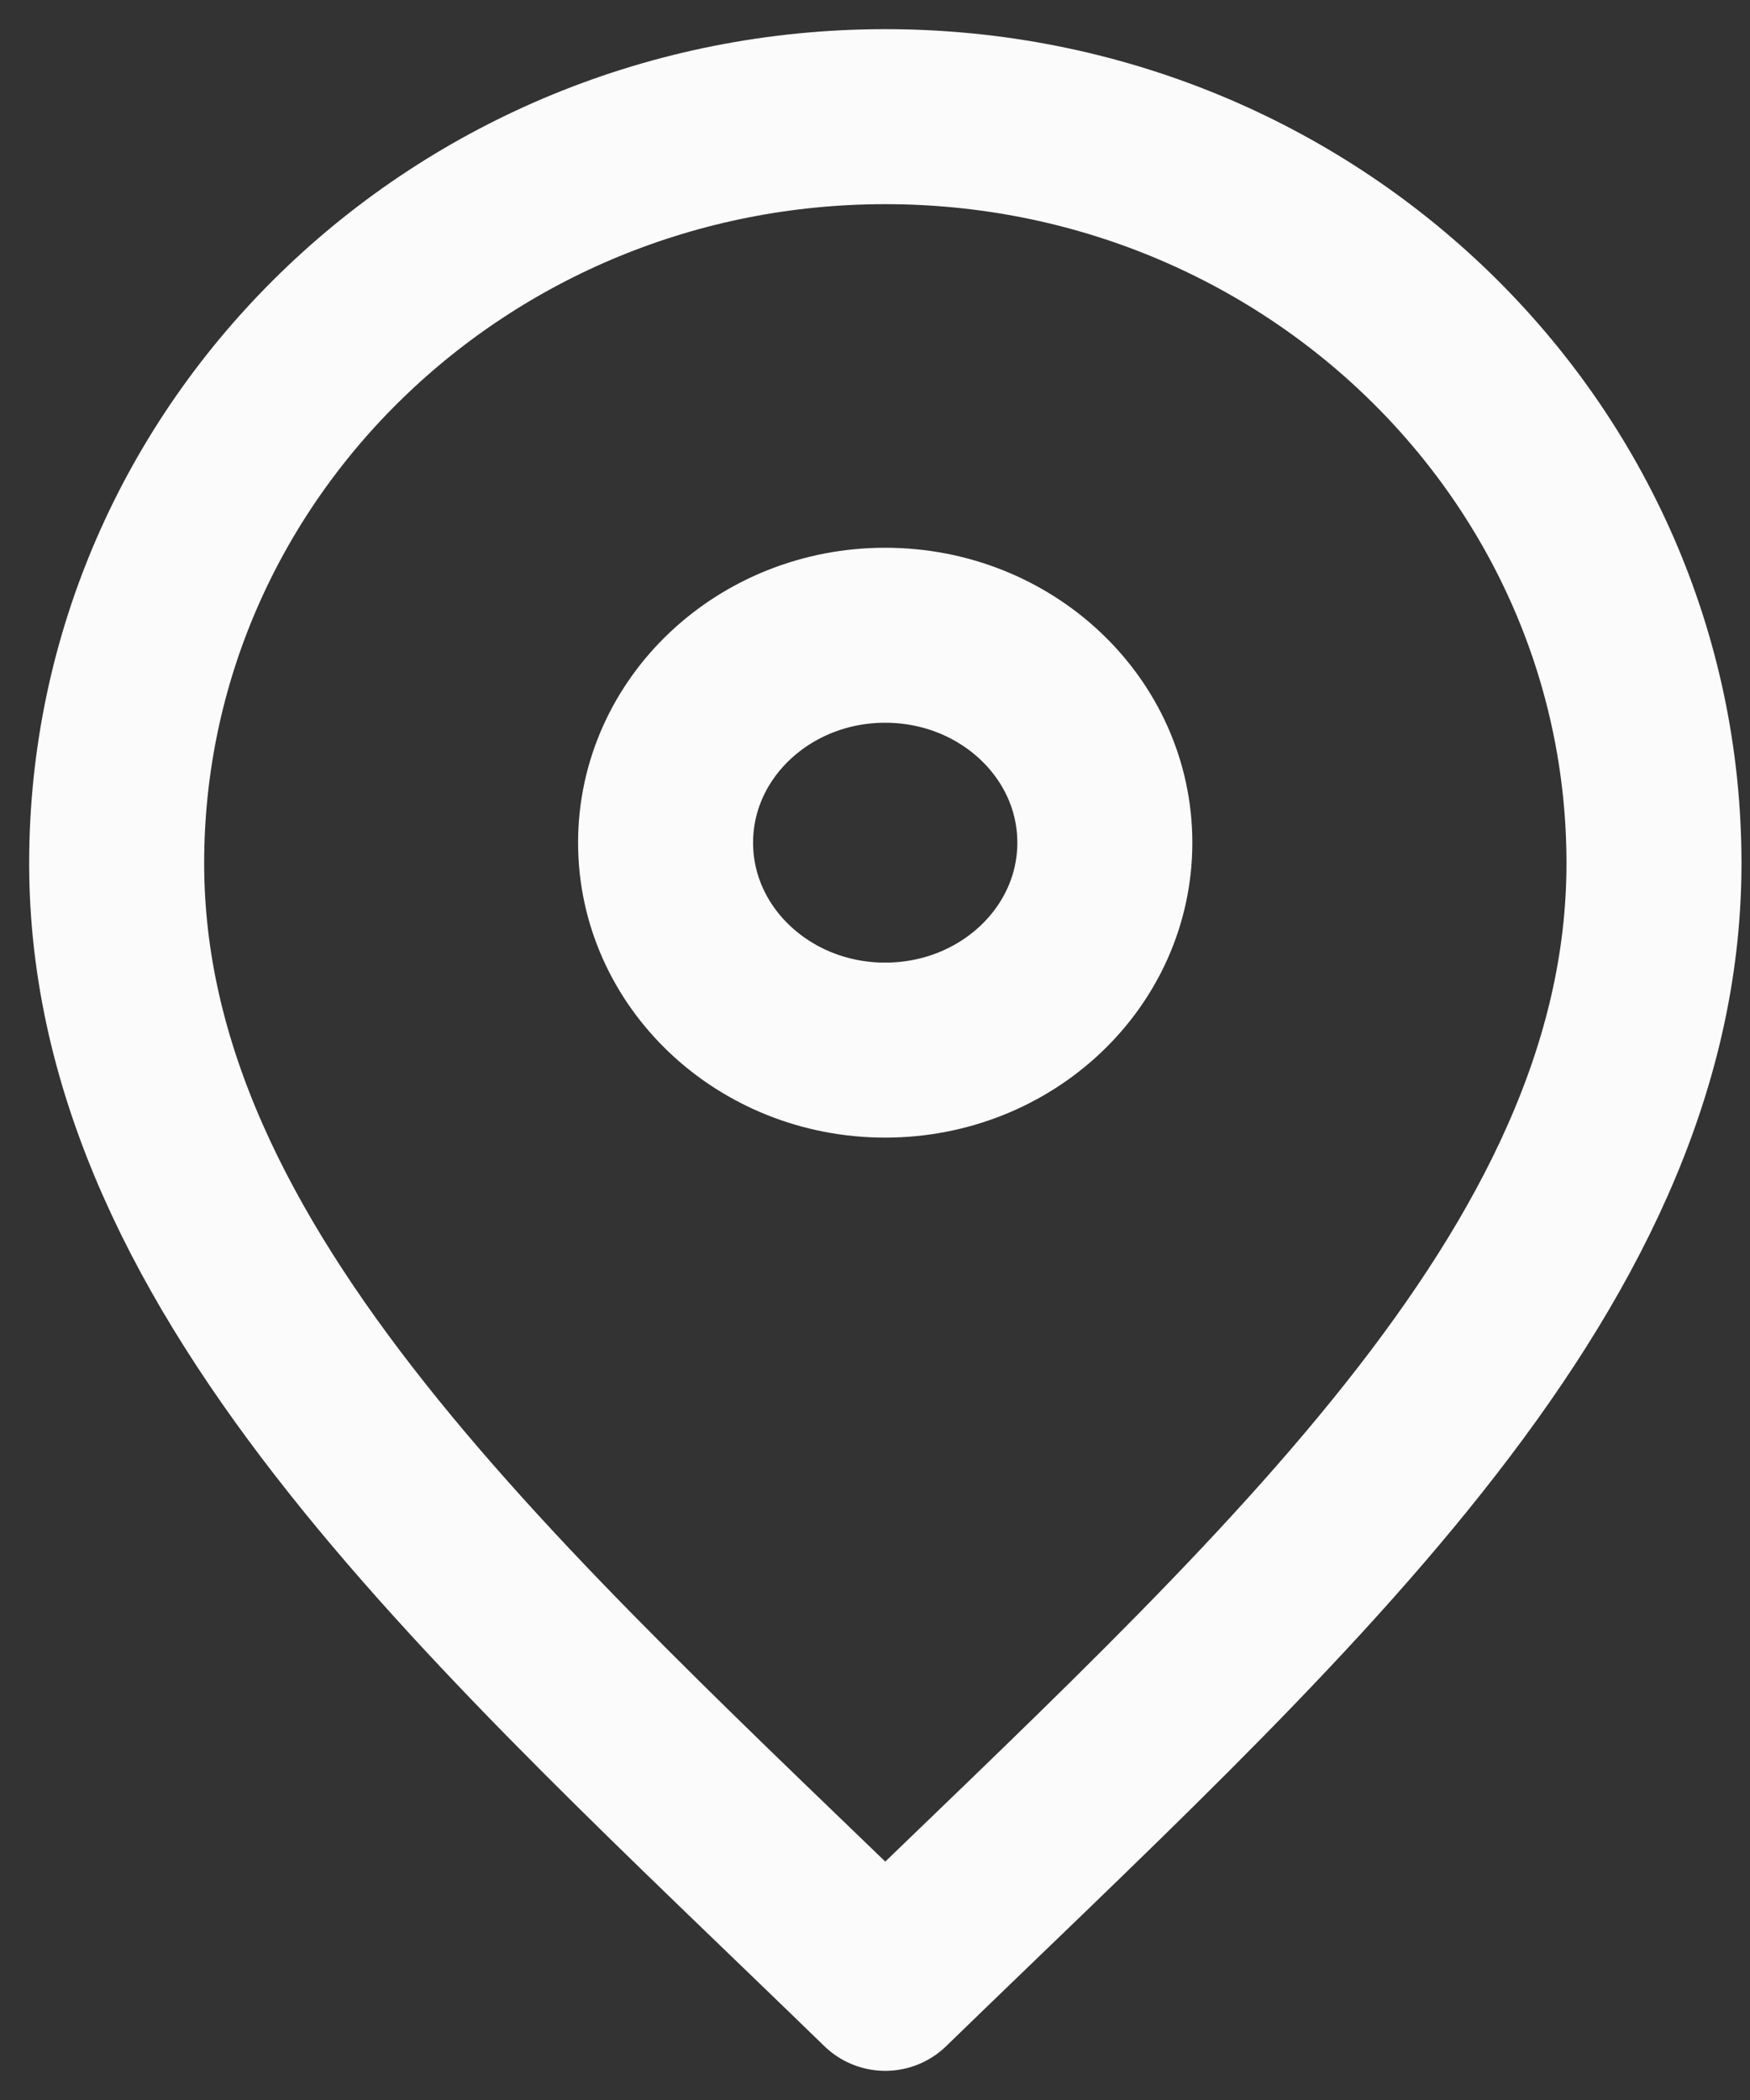 <svg width="15" height="18" viewBox="0 0 15 18" fill="none" xmlns="http://www.w3.org/2000/svg">
<rect x="0" y="0" width="15" height="18" fill="#333333" stroke="none"/>
<path d="M7.588 17C10.882 13.8 14.177 10.935 14.177 7.4C14.177 3.865 11.227 1 7.588 1C3.95 1 1 3.865 1 7.4C1 10.935 4.294 13.8 7.588 17Z" stroke="#FBFBFB" stroke-width="1.5" stroke-linecap="round" stroke-linejoin="round"/>
<path d="M7.587 9.001C8.627 9.001 9.47 8.205 9.47 7.223C9.47 6.241 8.627 5.445 7.587 5.445C6.548 5.445 5.705 6.241 5.705 7.223C5.705 8.205 6.548 9.001 7.587 9.001Z" stroke="#FBFBFB" stroke-width="1.5" stroke-linecap="round" stroke-linejoin="round"/>
</svg>
